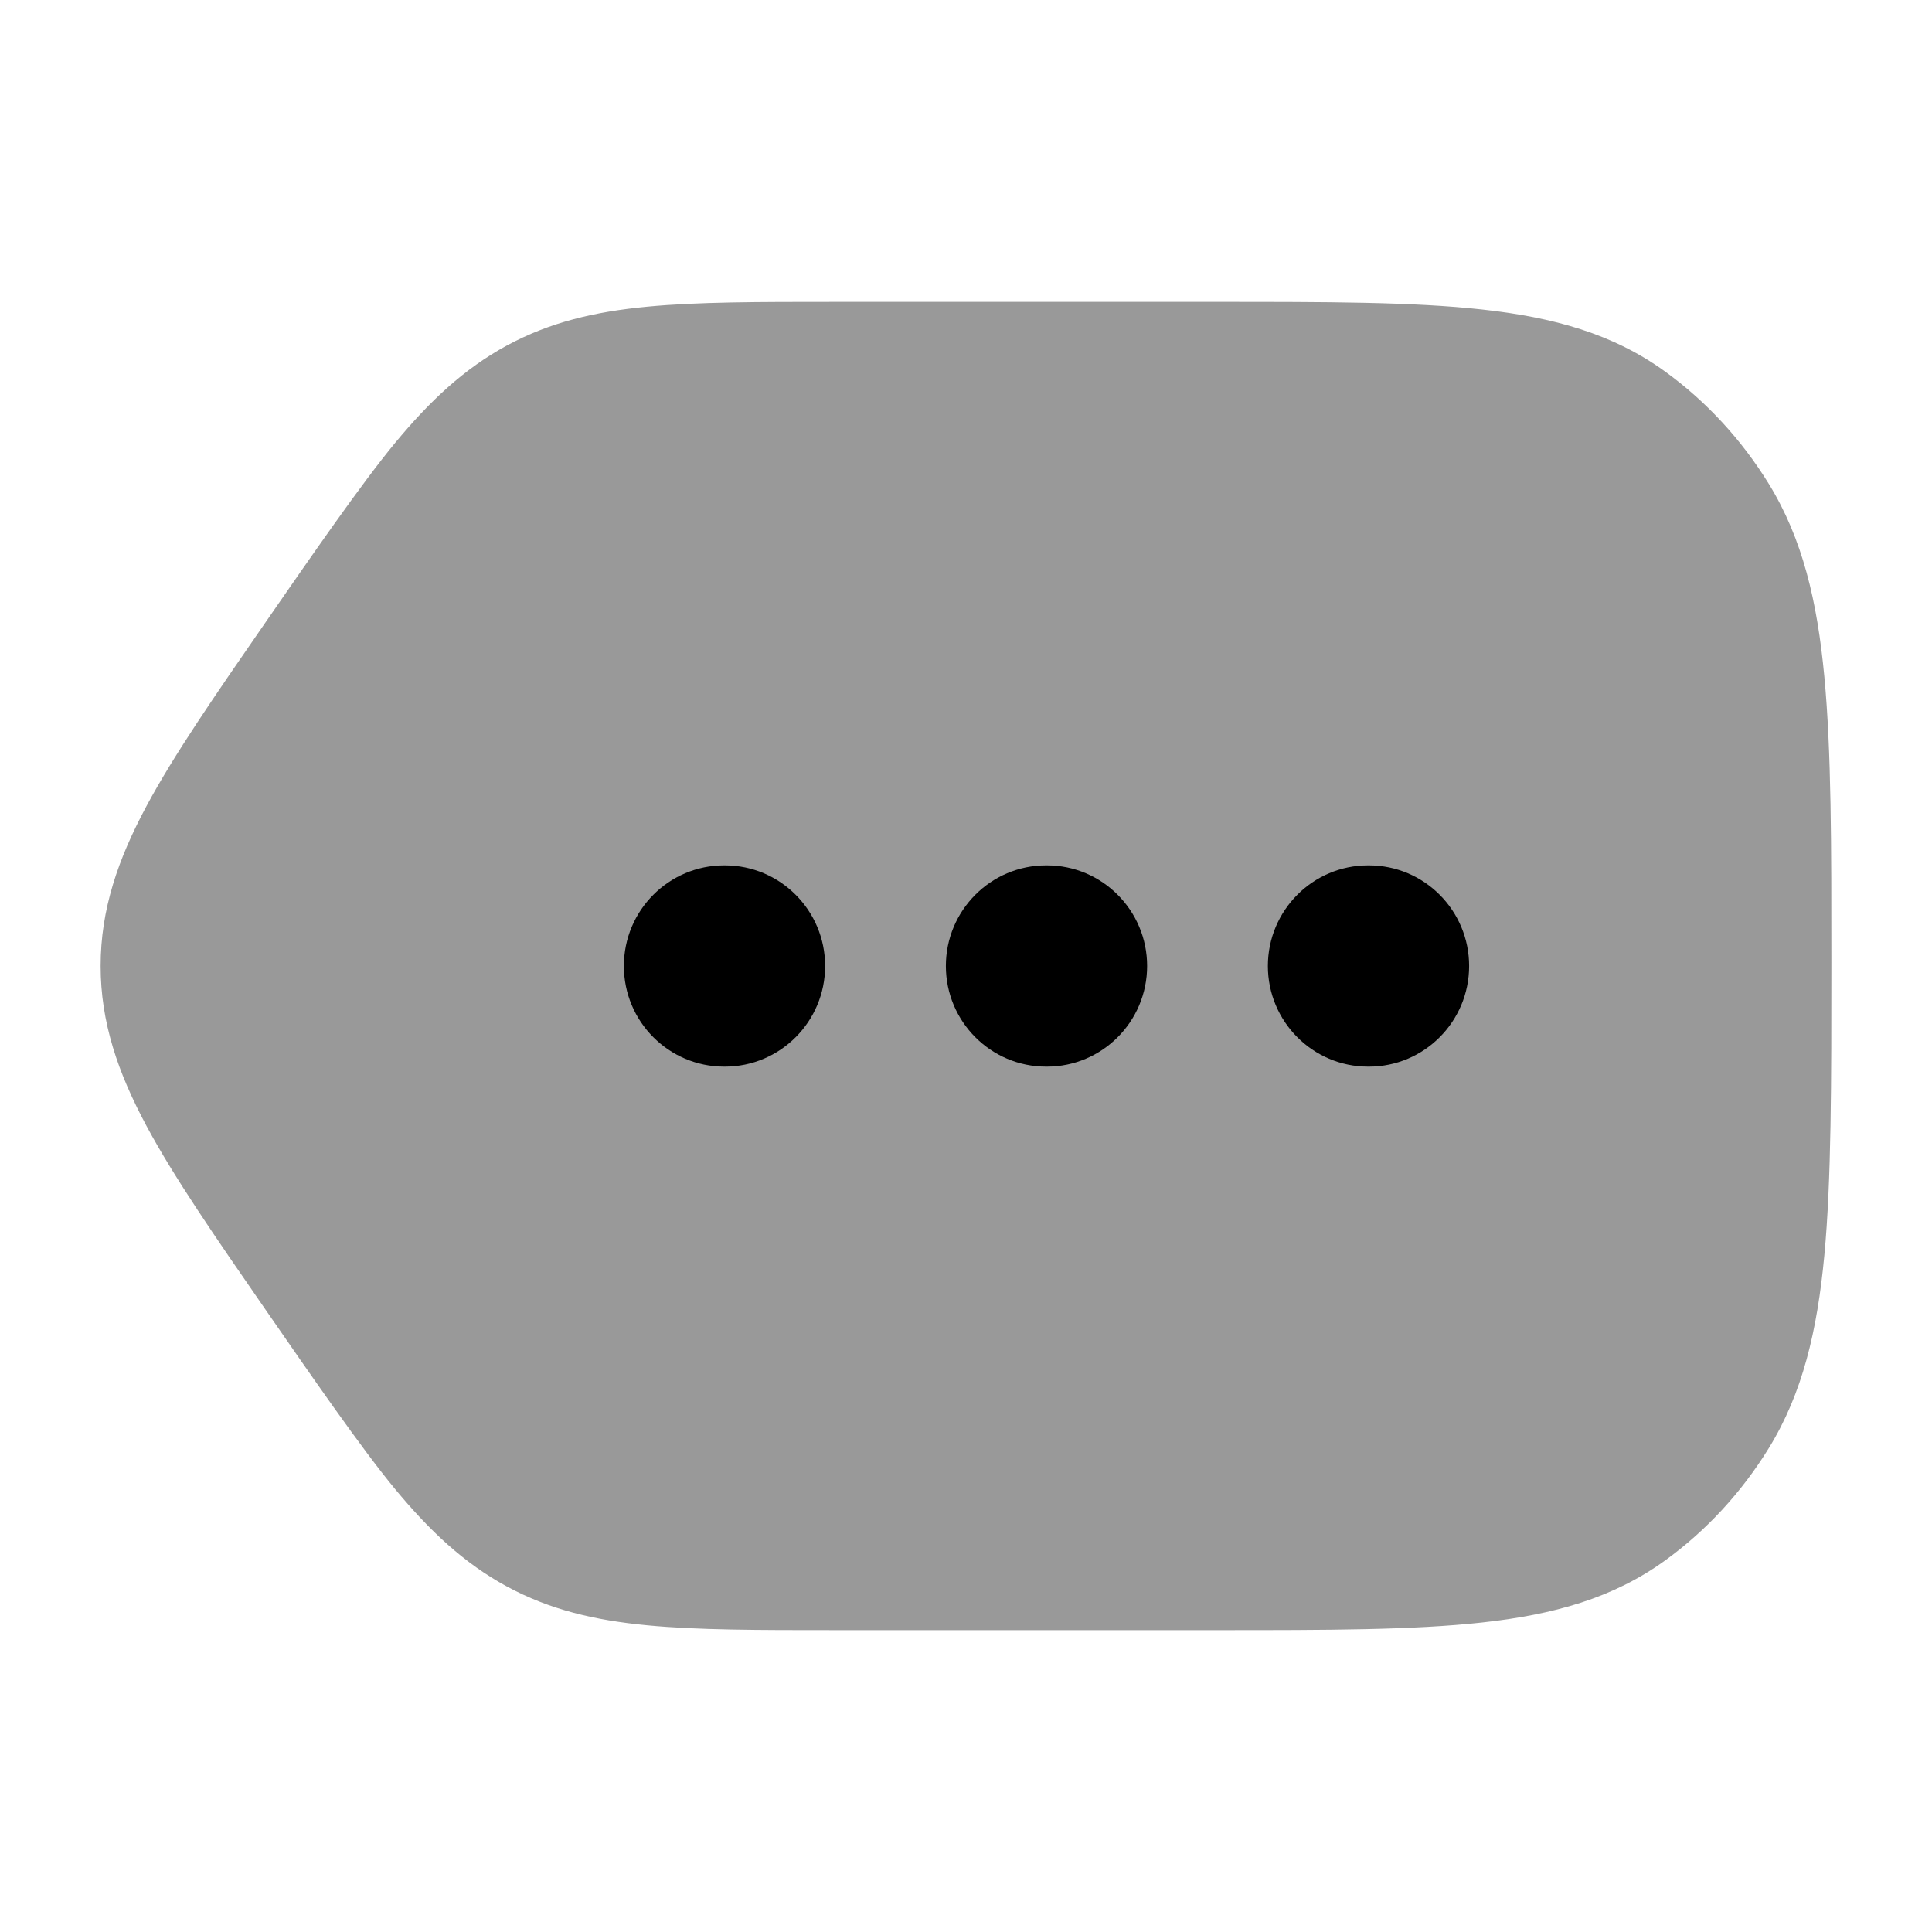 <svg width="24" height="24" viewBox="0 0 24 24" xmlns="http://www.w3.org/2000/svg">
<path opacity="0.4" d="M15.131 3.75C16.48 3.75 17.555 3.75 18.414 3.845C19.299 3.942 20.04 4.148 20.684 4.615C21.198 4.987 21.635 5.463 21.973 6.011C22.392 6.692 22.575 7.469 22.663 8.409C22.75 9.332 22.75 10.489 22.75 11.961C22.75 13.433 22.75 14.668 22.663 15.591C22.575 16.531 22.392 17.308 21.973 17.989C21.635 18.538 21.198 19.013 20.684 19.385C20.04 19.852 19.299 20.058 18.414 20.155C17.555 20.25 16.48 20.25 15.131 20.25H15.131H10.359C9.42 20.25 8.663 20.25 8.038 20.19C7.388 20.128 6.83 19.997 6.295 19.707C5.763 19.418 5.338 19.017 4.909 18.499C4.493 17.997 3.849 17.065 3.284 16.248L3.284 16.248C2.663 15.35 2.162 14.624 1.821 13.989C1.466 13.327 1.25 12.703 1.25 12C1.25 11.297 1.466 10.673 1.821 10.011C2.162 9.376 2.663 8.65 3.284 7.752L3.284 7.752C3.849 6.935 4.493 6.003 4.909 5.501C5.338 4.983 5.763 4.582 6.295 4.293C6.83 4.003 7.388 3.872 8.038 3.81C8.663 3.75 9.42 3.75 10.359 3.75H10.359H15.131Z" fill="currentColor"/>
<path fill-rule="evenodd" clip-rule="evenodd" d="M7.75 12C7.75 11.31 8.308 10.75 8.996 10.75H9.004C9.692 10.75 10.25 11.31 10.25 12C10.25 12.69 9.692 13.25 9.004 13.25H8.996C8.308 13.25 7.75 12.69 7.75 12Z" fill="currentColor"/>
<path fill-rule="evenodd" clip-rule="evenodd" d="M11.75 12C11.75 11.31 12.308 10.75 12.995 10.75H13.005C13.692 10.75 14.25 11.31 14.25 12C14.25 12.69 13.692 13.25 13.005 13.25H12.995C12.308 13.25 11.75 12.69 11.75 12Z" fill="currentColor"/>
<path fill-rule="evenodd" clip-rule="evenodd" d="M15.75 12C15.75 11.31 16.308 10.75 16.995 10.75H17.005C17.692 10.75 18.25 11.31 18.25 12C18.25 12.69 17.692 13.25 17.005 13.25H16.995C16.308 13.25 15.75 12.69 15.75 12Z" fill="currentColor"/>
</svg>
